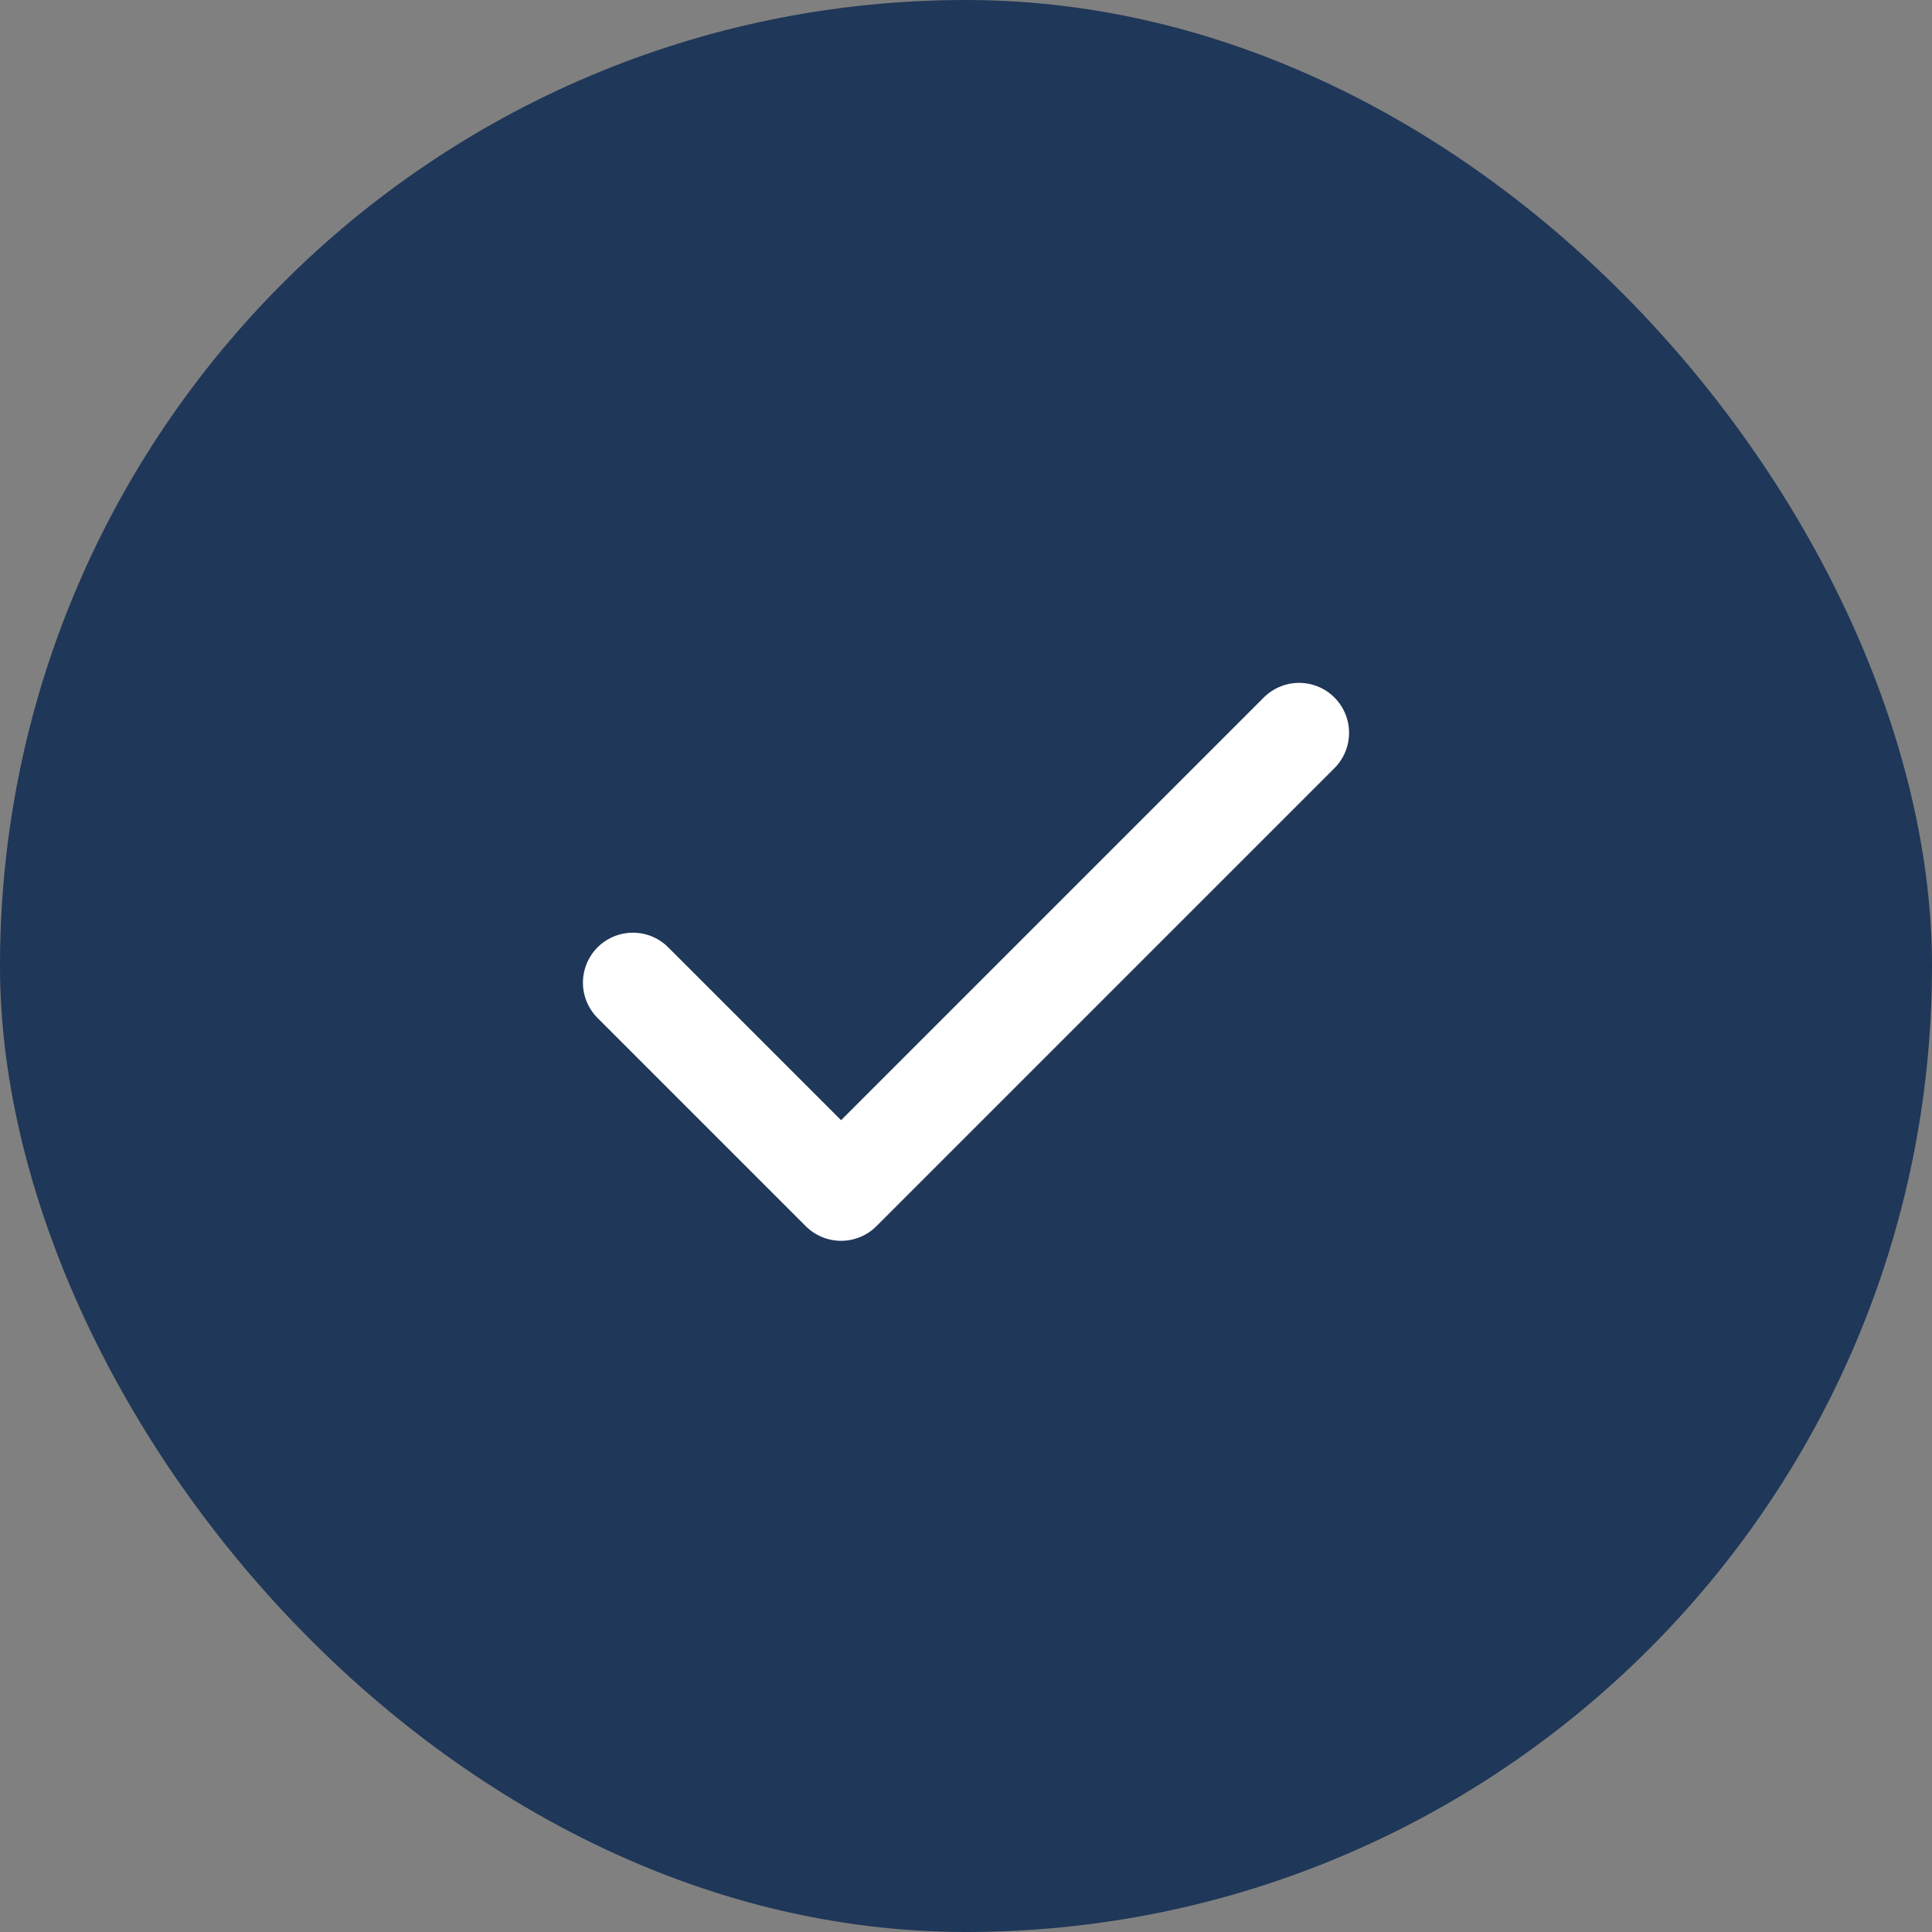<svg width="29" height="29" viewBox="0 0 29 29" fill="none" xmlns="http://www.w3.org/2000/svg">
<rect x="0" y="0" width="29" height="29" fill="#808080" stroke="none"/>
<rect width="29" height="29" rx="14.5" fill="#1F3758"/>
<path d="M19.5 11L12.625 17.875L9.5 14.75" stroke="white" stroke-width="1.5" stroke-linecap="round" stroke-linejoin="round"/>
</svg>
